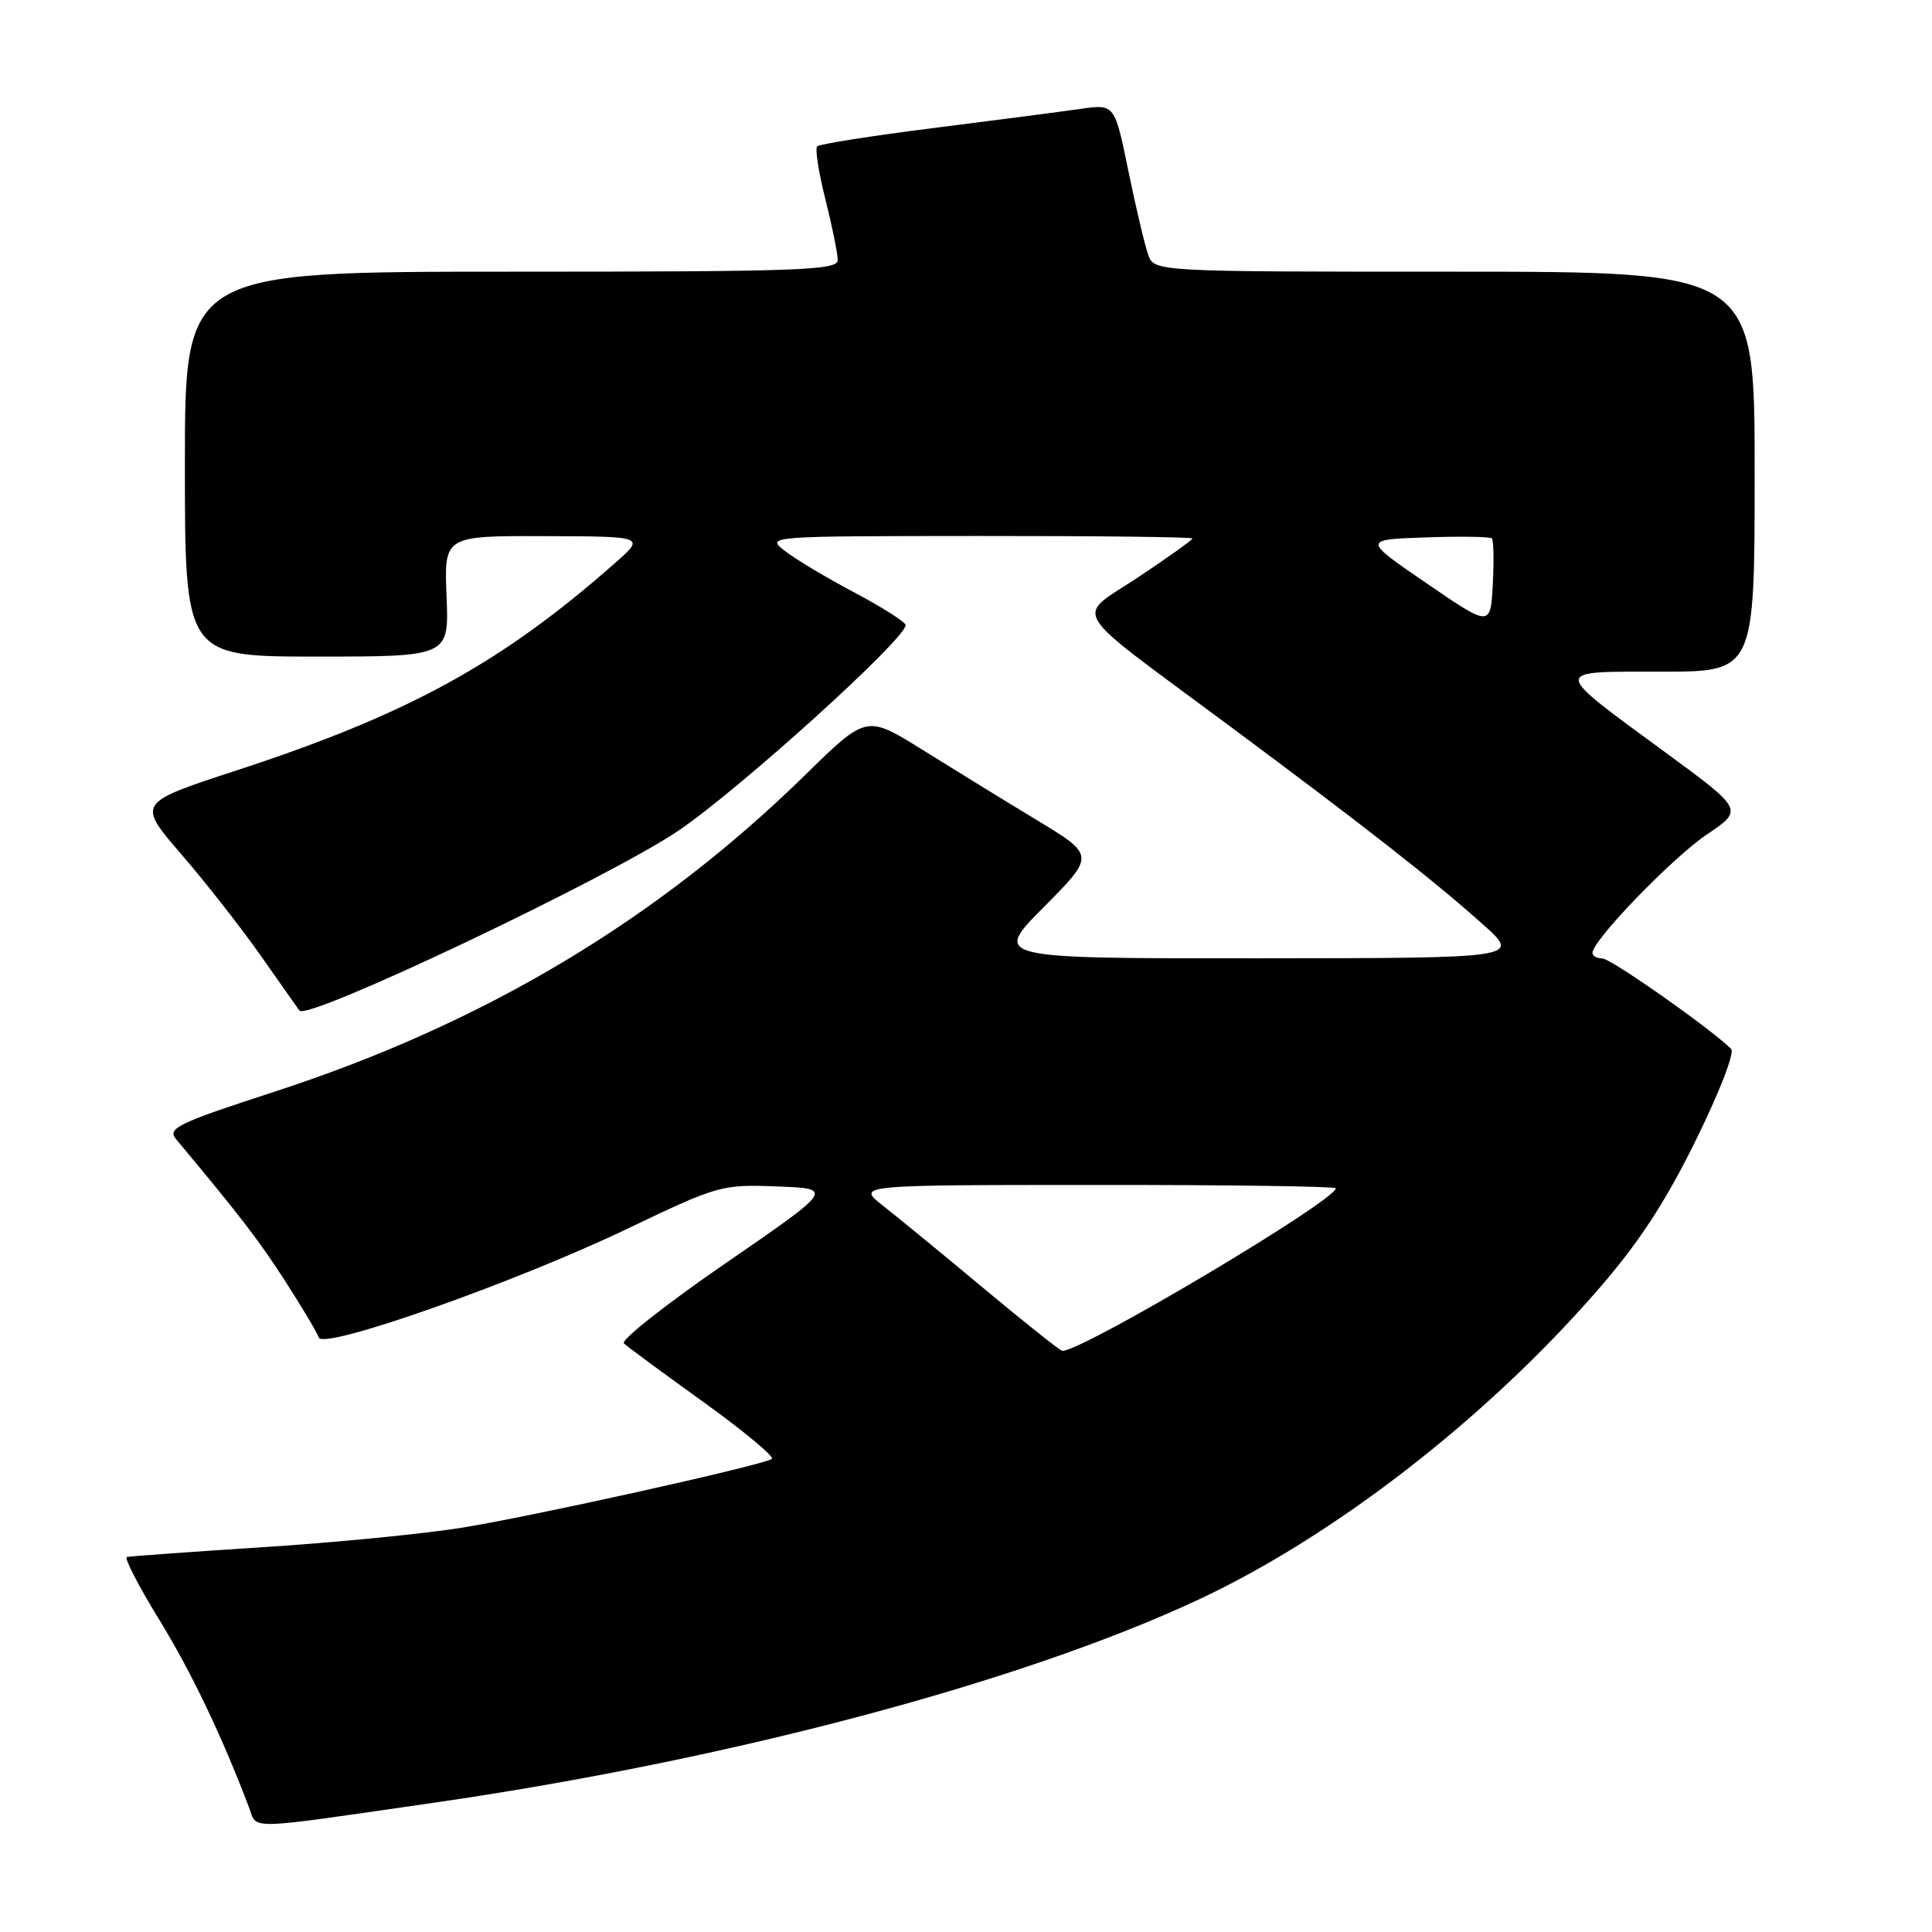 <?xml version="1.0" encoding="UTF-8" standalone="no"?>
<!DOCTYPE svg PUBLIC "-//W3C//DTD SVG 1.1//EN" "http://www.w3.org/Graphics/SVG/1.1/DTD/svg11.dtd" >
<svg xmlns="http://www.w3.org/2000/svg" xmlns:xlink="http://www.w3.org/1999/xlink" version="1.1" viewBox="0 0 256 256">
 <g >
 <path fill="currentColor"
d=" M 57.50 238.87 C 96.58 233.22 135.42 222.90 158.80 211.96 C 176.75 203.57 196.79 188.05 211.58 171.08 C 217.09 164.77 220.55 159.50 224.66 151.18 C 227.85 144.71 229.88 139.48 229.38 138.98 C 226.69 136.31 213.45 127.00 212.32 127.00 C 211.60 127.00 211.01 126.66 211.01 126.25 C 211.05 124.57 221.61 113.64 226.16 110.58 C 231.03 107.30 231.03 107.30 220.69 99.71 C 205.44 88.52 205.47 89.00 220.13 89.00 C 232.50 89.00 232.50 89.00 232.50 62.50 C 232.50 36.00 232.50 36.00 192.73 36.00 C 152.95 36.00 152.95 36.00 152.14 33.75 C 151.70 32.51 150.51 27.51 149.51 22.63 C 147.70 13.77 147.70 13.77 143.10 14.44 C 140.57 14.80 131.82 15.94 123.66 16.97 C 115.50 18.00 108.58 19.09 108.28 19.39 C 107.98 19.68 108.47 22.85 109.37 26.42 C 110.27 29.99 111.00 33.61 111.00 34.46 C 111.00 35.82 106.08 36.00 67.75 36.00 C 24.50 36.00 24.50 36.00 24.50 61.50 C 24.50 87.00 24.50 87.00 42.00 87.00 C 59.50 87.00 59.50 87.00 59.17 79.00 C 58.85 71.00 58.85 71.00 72.17 71.04 C 85.50 71.08 85.50 71.08 81.50 74.60 C 66.45 87.88 54.07 94.66 31.33 102.09 C 18.16 106.39 18.16 106.39 24.02 113.19 C 27.25 116.92 32.02 123.02 34.63 126.74 C 37.24 130.46 39.51 133.69 39.68 133.91 C 40.72 135.30 80.74 116.29 89.94 110.04 C 98.06 104.52 120.00 84.67 120.00 82.83 C 120.00 82.44 116.96 80.50 113.25 78.53 C 109.54 76.57 105.38 74.08 104.00 73.00 C 101.50 71.05 101.52 71.04 129.75 71.02 C 145.29 71.01 158.00 71.16 158.00 71.35 C 158.00 71.55 154.79 73.84 150.87 76.45 C 142.39 82.09 141.16 80.03 162.50 95.88 C 180.80 109.47 189.93 116.62 196.50 122.49 C 201.50 126.96 201.50 126.96 166.53 126.98 C 131.55 127.00 131.55 127.00 138.33 120.17 C 145.11 113.34 145.11 113.34 137.31 108.62 C 133.01 106.02 126.20 101.83 122.16 99.31 C 114.81 94.73 114.81 94.73 106.66 102.72 C 86.99 121.97 64.00 135.68 36.30 144.68 C 23.59 148.81 22.14 149.51 23.31 150.92 C 31.86 161.16 34.34 164.40 37.82 169.80 C 40.05 173.27 42.04 176.61 42.24 177.23 C 42.80 178.91 68.16 169.97 82.97 162.89 C 95.20 157.04 95.59 156.93 102.97 157.21 C 110.50 157.50 110.50 157.50 96.17 167.37 C 88.28 172.79 82.21 177.58 82.67 178.01 C 83.12 178.44 87.90 181.96 93.27 185.82 C 98.64 189.69 102.69 193.07 102.27 193.32 C 100.78 194.22 70.40 200.96 61.20 202.43 C 56.09 203.25 44.16 204.42 34.70 205.02 C 25.24 205.63 17.19 206.21 16.81 206.31 C 16.43 206.42 18.33 210.10 21.03 214.50 C 25.30 221.45 29.35 229.90 32.98 239.45 C 34.14 242.49 32.05 242.54 57.50 238.87 Z  M 130.39 170.75 C 124.95 166.21 118.92 161.27 117.00 159.76 C 113.50 157.02 113.50 157.02 145.25 157.01 C 162.71 157.00 177.00 157.20 177.00 157.45 C 177.00 159.08 143.50 179.00 140.77 179.00 C 140.50 179.00 135.83 175.29 130.39 170.75 Z  M 189.03 77.29 C 180.57 71.50 180.57 71.50 188.91 71.21 C 193.49 71.05 197.44 71.11 197.68 71.34 C 197.91 71.58 197.97 74.32 197.80 77.43 C 197.50 83.09 197.50 83.09 189.03 77.29 Z "/>
</g>
</svg>